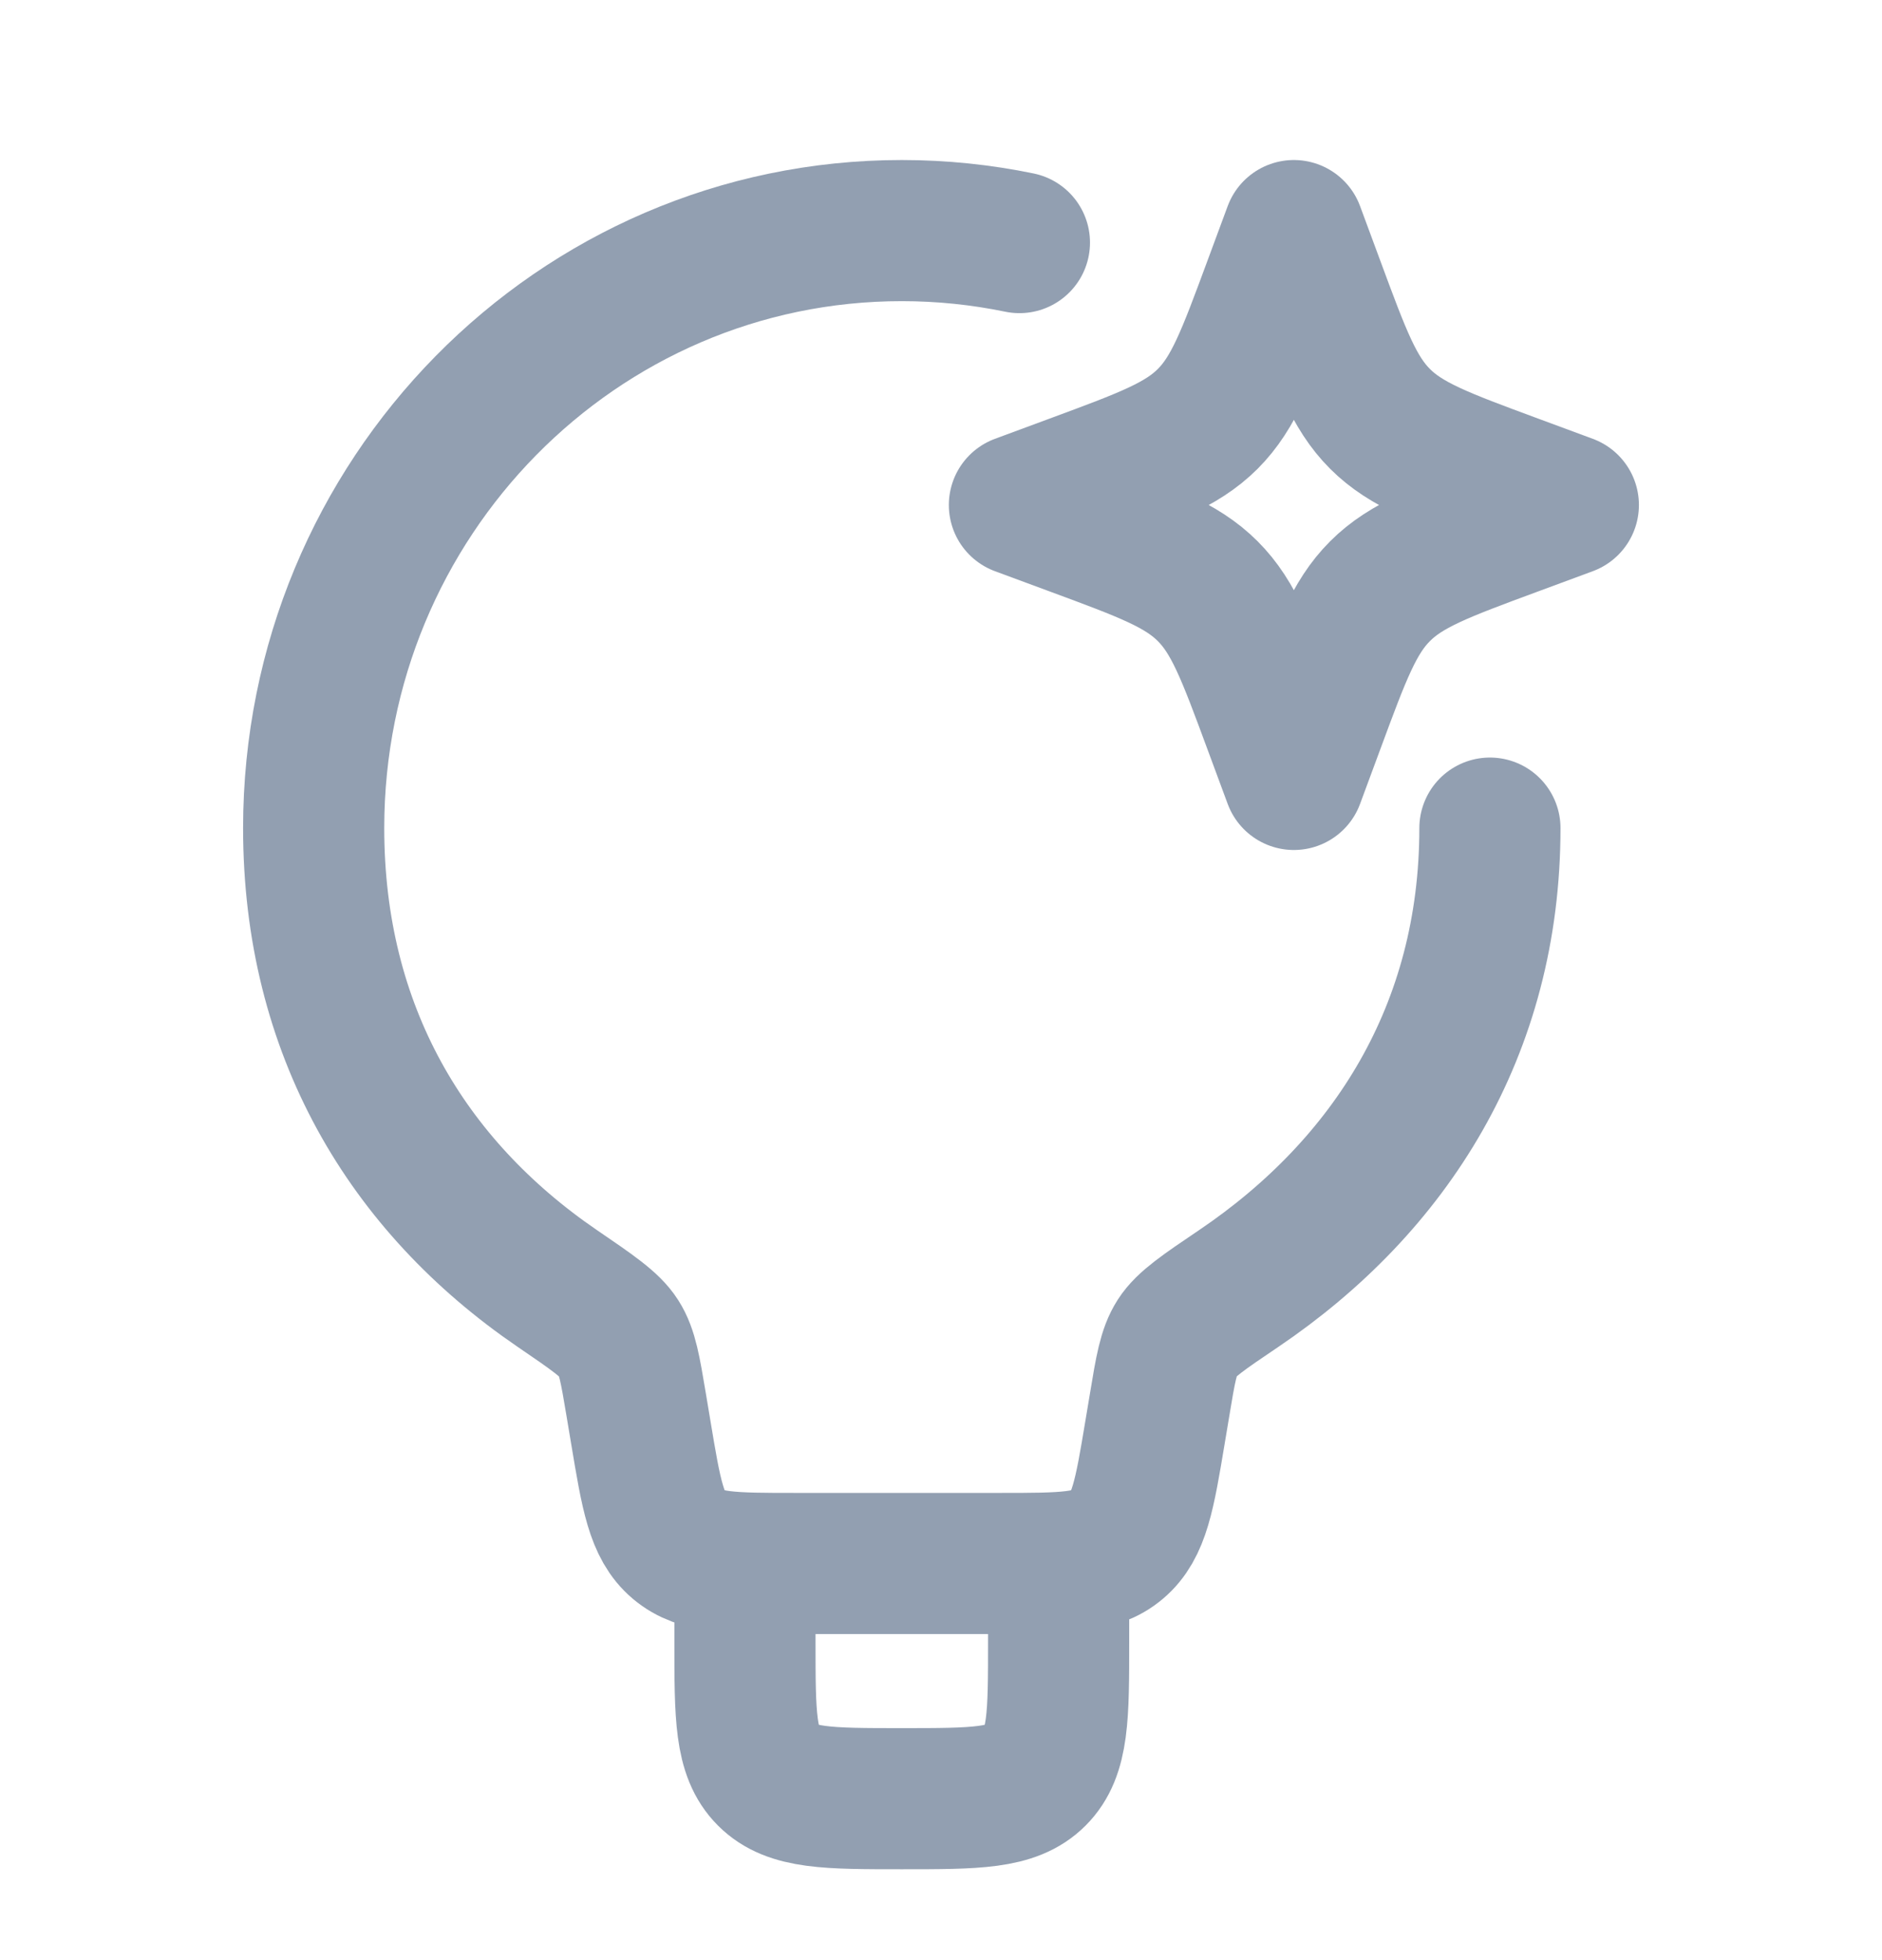 <svg width="24" height="25" viewBox="0 0 24 25" fill="none" xmlns="http://www.w3.org/2000/svg">
<path d="M19 10.562C19 13.141 17.73 15.126 15.798 16.433C15.348 16.737 15.123 16.889 15.012 17.062C14.901 17.235 14.863 17.463 14.788 17.917L14.729 18.27C14.596 19.068 14.529 19.467 14.249 19.704C13.97 19.941 13.565 19.941 12.756 19.941H10.144C9.335 19.941 8.931 19.941 8.651 19.704C8.371 19.467 8.305 19.068 8.172 18.27L8.113 17.917C8.037 17.464 8 17.238 7.89 17.066C7.78 16.893 7.554 16.739 7.103 16.431C5.192 15.124 4 13.14 4 10.562C4 6.353 7.358 2.941 11.5 2.941C12.014 2.941 12.515 2.994 13 3.094" stroke="#929FB1" stroke-width="1.8" stroke-linecap="round" stroke-linejoin="round"/>
<path d="M16.5 2.941L16.758 3.638C17.096 4.552 17.265 5.009 17.599 5.343C17.932 5.676 18.389 5.845 19.303 6.183L20 6.441L19.303 6.699C18.389 7.037 17.932 7.206 17.599 7.54C17.265 7.873 17.096 8.33 16.758 9.244L16.5 9.941L16.242 9.244C15.904 8.33 15.735 7.873 15.401 7.54C15.068 7.206 14.611 7.037 13.697 6.699L13 6.441L13.697 6.183C14.611 5.845 15.068 5.676 15.401 5.343C15.735 5.009 15.904 4.552 16.242 3.638L16.5 2.941Z" stroke="#929FB1" stroke-width="1.8" stroke-linejoin="round"/>
<path d="M13.5 19.941V20.941C13.5 21.884 13.5 22.355 13.207 22.648C12.914 22.941 12.443 22.941 11.5 22.941C10.557 22.941 10.086 22.941 9.793 22.648C9.5 22.355 9.5 21.884 9.5 20.941V19.941" stroke="#929FB1" stroke-width="1.8" stroke-linejoin="round"/>
</svg>
